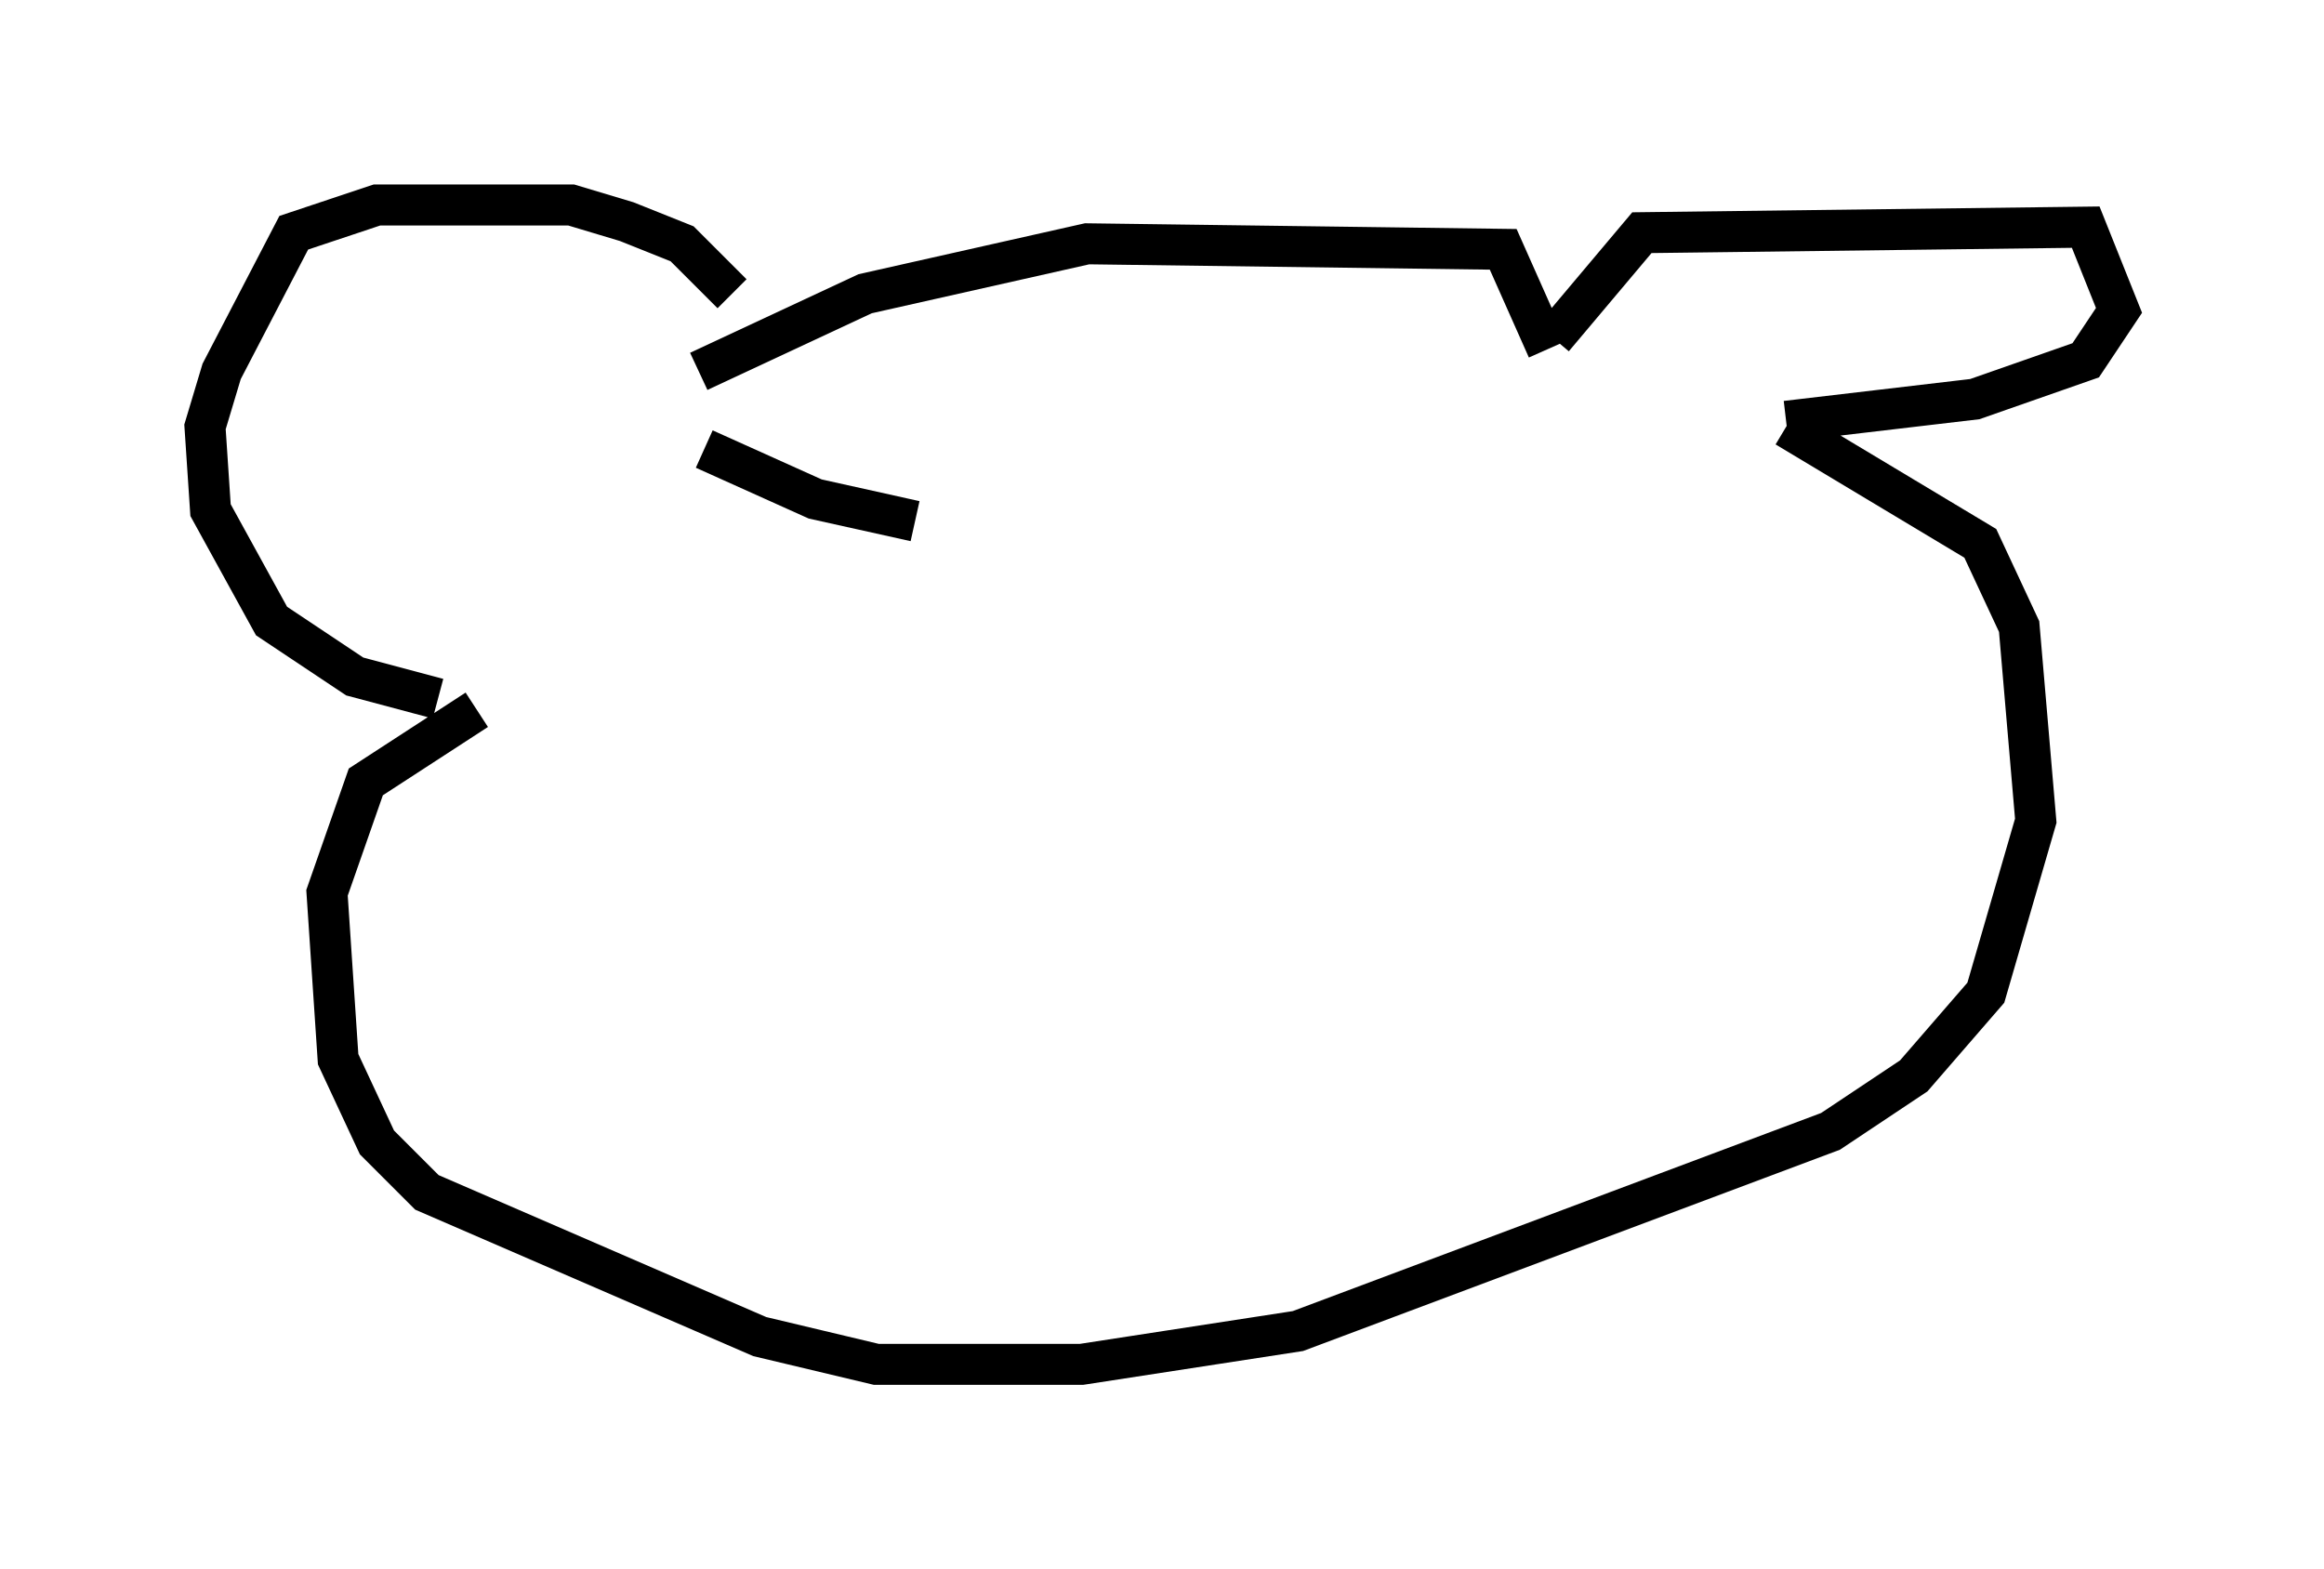 <?xml version="1.0" encoding="utf-8" ?>
<svg baseProfile="full" height="38.281" version="1.1" width="56.684" xmlns="http://www.w3.org/2000/svg" xmlns:ev="http://www.w3.org/2001/xml-events" xmlns:xlink="http://www.w3.org/1999/xlink"><defs /><rect fill="white" height="38.281" width="56.684" x="0" y="0" /><path d="M17.855, 9.195 m0.0, -2.03 l-1.218, -1.218 -1.353, -0.541 l-1.353, -0.406 -4.736, 0.0 l-2.03, 0.677 -1.759, 3.383 l-0.406, 1.353 0.135, 2.03 l1.488, 2.706 2.03, 1.353 l2.03, 0.541 m6.36, -7.984 l4.059, -1.894 5.413, -1.218 l10.149, 0.135 1.083, 2.436 m0.135, -0.271 l2.165, -2.571 10.825, -0.135 l0.812, 2.03 -0.812, 1.218 l-2.706, 0.947 -4.601, 0.541 m0.0, 0.135 l4.736, 2.842 0.947, 2.03 l0.406, 4.736 -1.218, 4.195 l-1.759, 2.03 -2.03, 1.353 l-12.99, 4.871 -5.277, 0.812 l-5.007, 0.0 -2.842, -0.677 l-8.119, -3.518 -1.218, -1.218 l-0.947, -2.03 -0.271, -4.059 l0.947, -2.706 2.706, -1.759 m5.548, -6.36 l2.706, 1.218 2.436, 0.541 m11.367, -2.842 " fill="none" stroke="black" stroke-width="1" /></svg>
